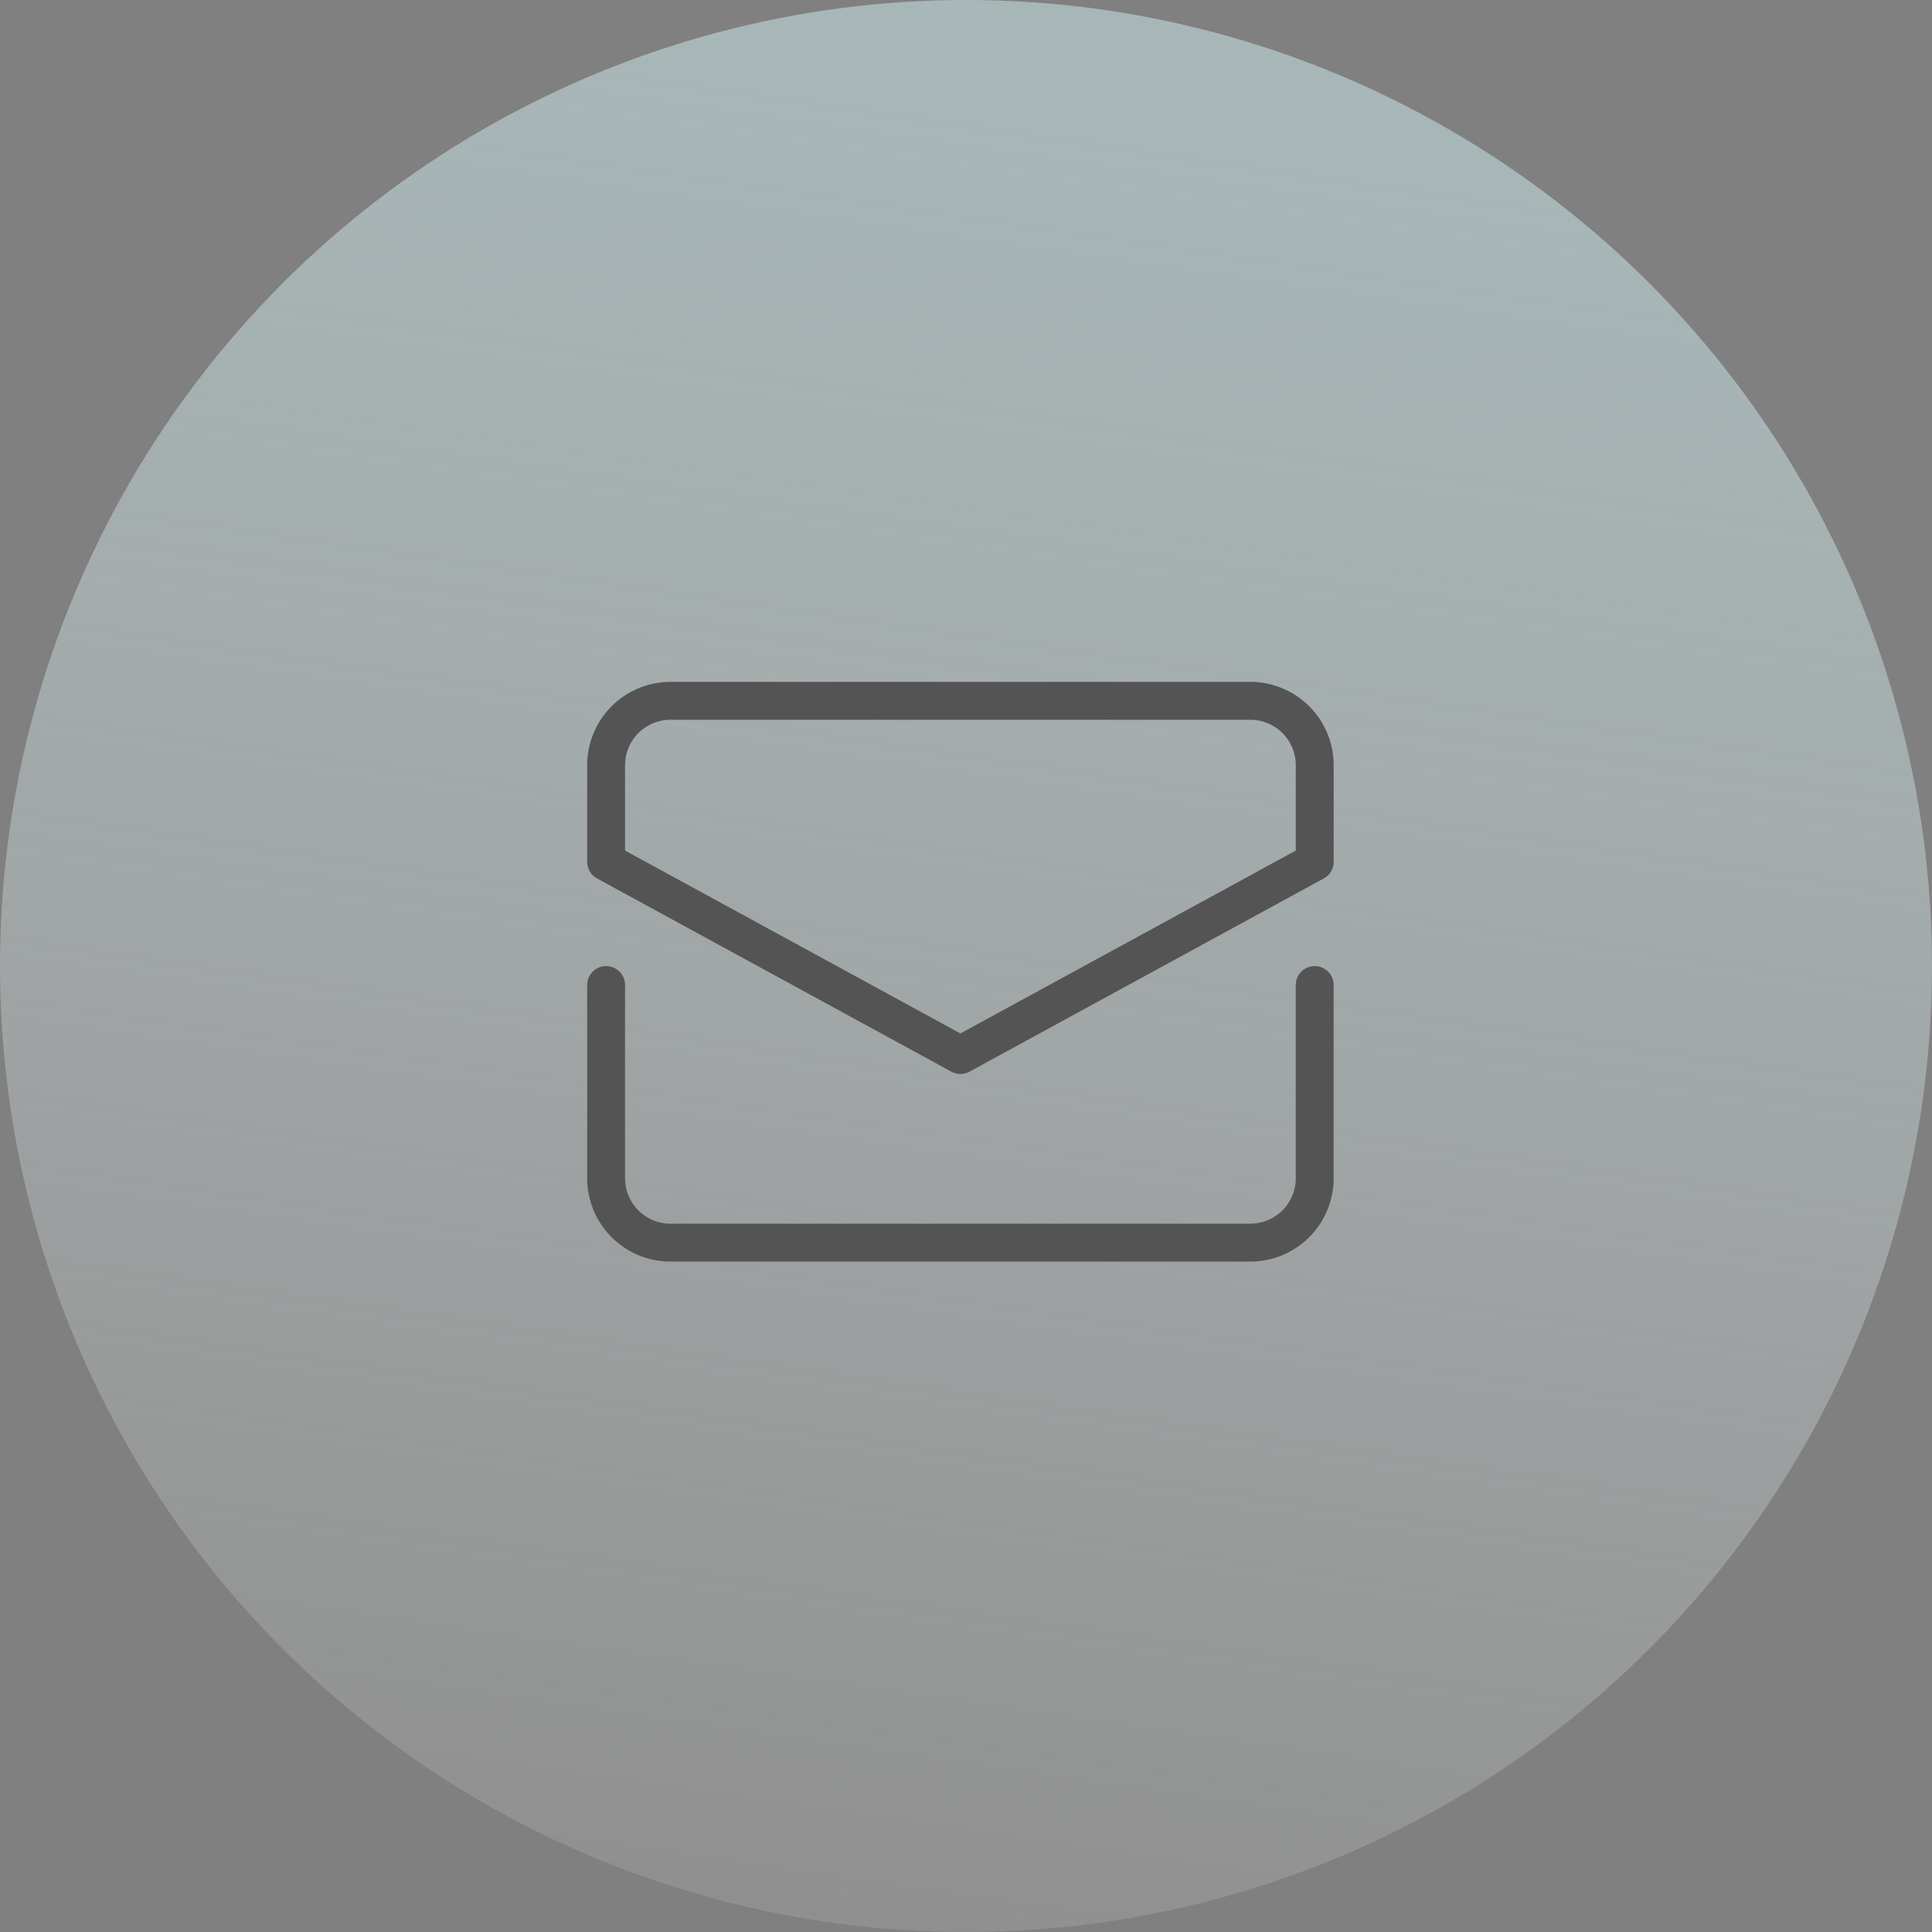 <svg xmlns="http://www.w3.org/2000/svg" xmlns:xlink="http://www.w3.org/1999/xlink" width="102" height="102" viewBox="0 0 102 102">
  <rect x="0" y="0" width="102" height="102" fill="#808080" stroke="none"/>
  <defs>
    <linearGradient id="linear-gradient" x1="0.637" y1="1.182" x2="0.809" gradientUnits="objectBoundingBox">
      <stop offset="0" stop-color="#fff" stop-opacity="0.078"/>
      <stop offset="1" stop-color="#bedadc"/>
    </linearGradient>
  </defs>
  <g id="Group_10366" data-name="Group 10366" transform="translate(-1303 -3631)">
    <circle id="Ellipse_615" data-name="Ellipse 615" cx="51" cy="51" r="51" transform="translate(1303 3631)" opacity="0.63" fill="url(#linear-gradient)"/>
    <g id="Email" transform="translate(1334 3665)">
      <path id="Path_2670" data-name="Path 2670" d="M1,13V23.2a3.4,3.4,0,0,0,3.4,3.4H35.01a3.4,3.4,0,0,0,3.4-3.4V13" transform="translate(0 5.005)" fill="none" stroke="#545454" stroke-linecap="round" stroke-linejoin="round" stroke-miterlimit="10" stroke-width="2"/>
      <path id="Path_2671" data-name="Path 2671" d="M38.411,11.5V6.4A3.4,3.4,0,0,0,35.01,3H4.4A3.4,3.4,0,0,0,1,6.4v5.1l18.706,10.2Z" transform="translate(0 0)" fill="none" stroke="#545454" stroke-linecap="round" stroke-linejoin="round" stroke-miterlimit="10" stroke-width="2"/>
    </g>
  </g>
</svg>
